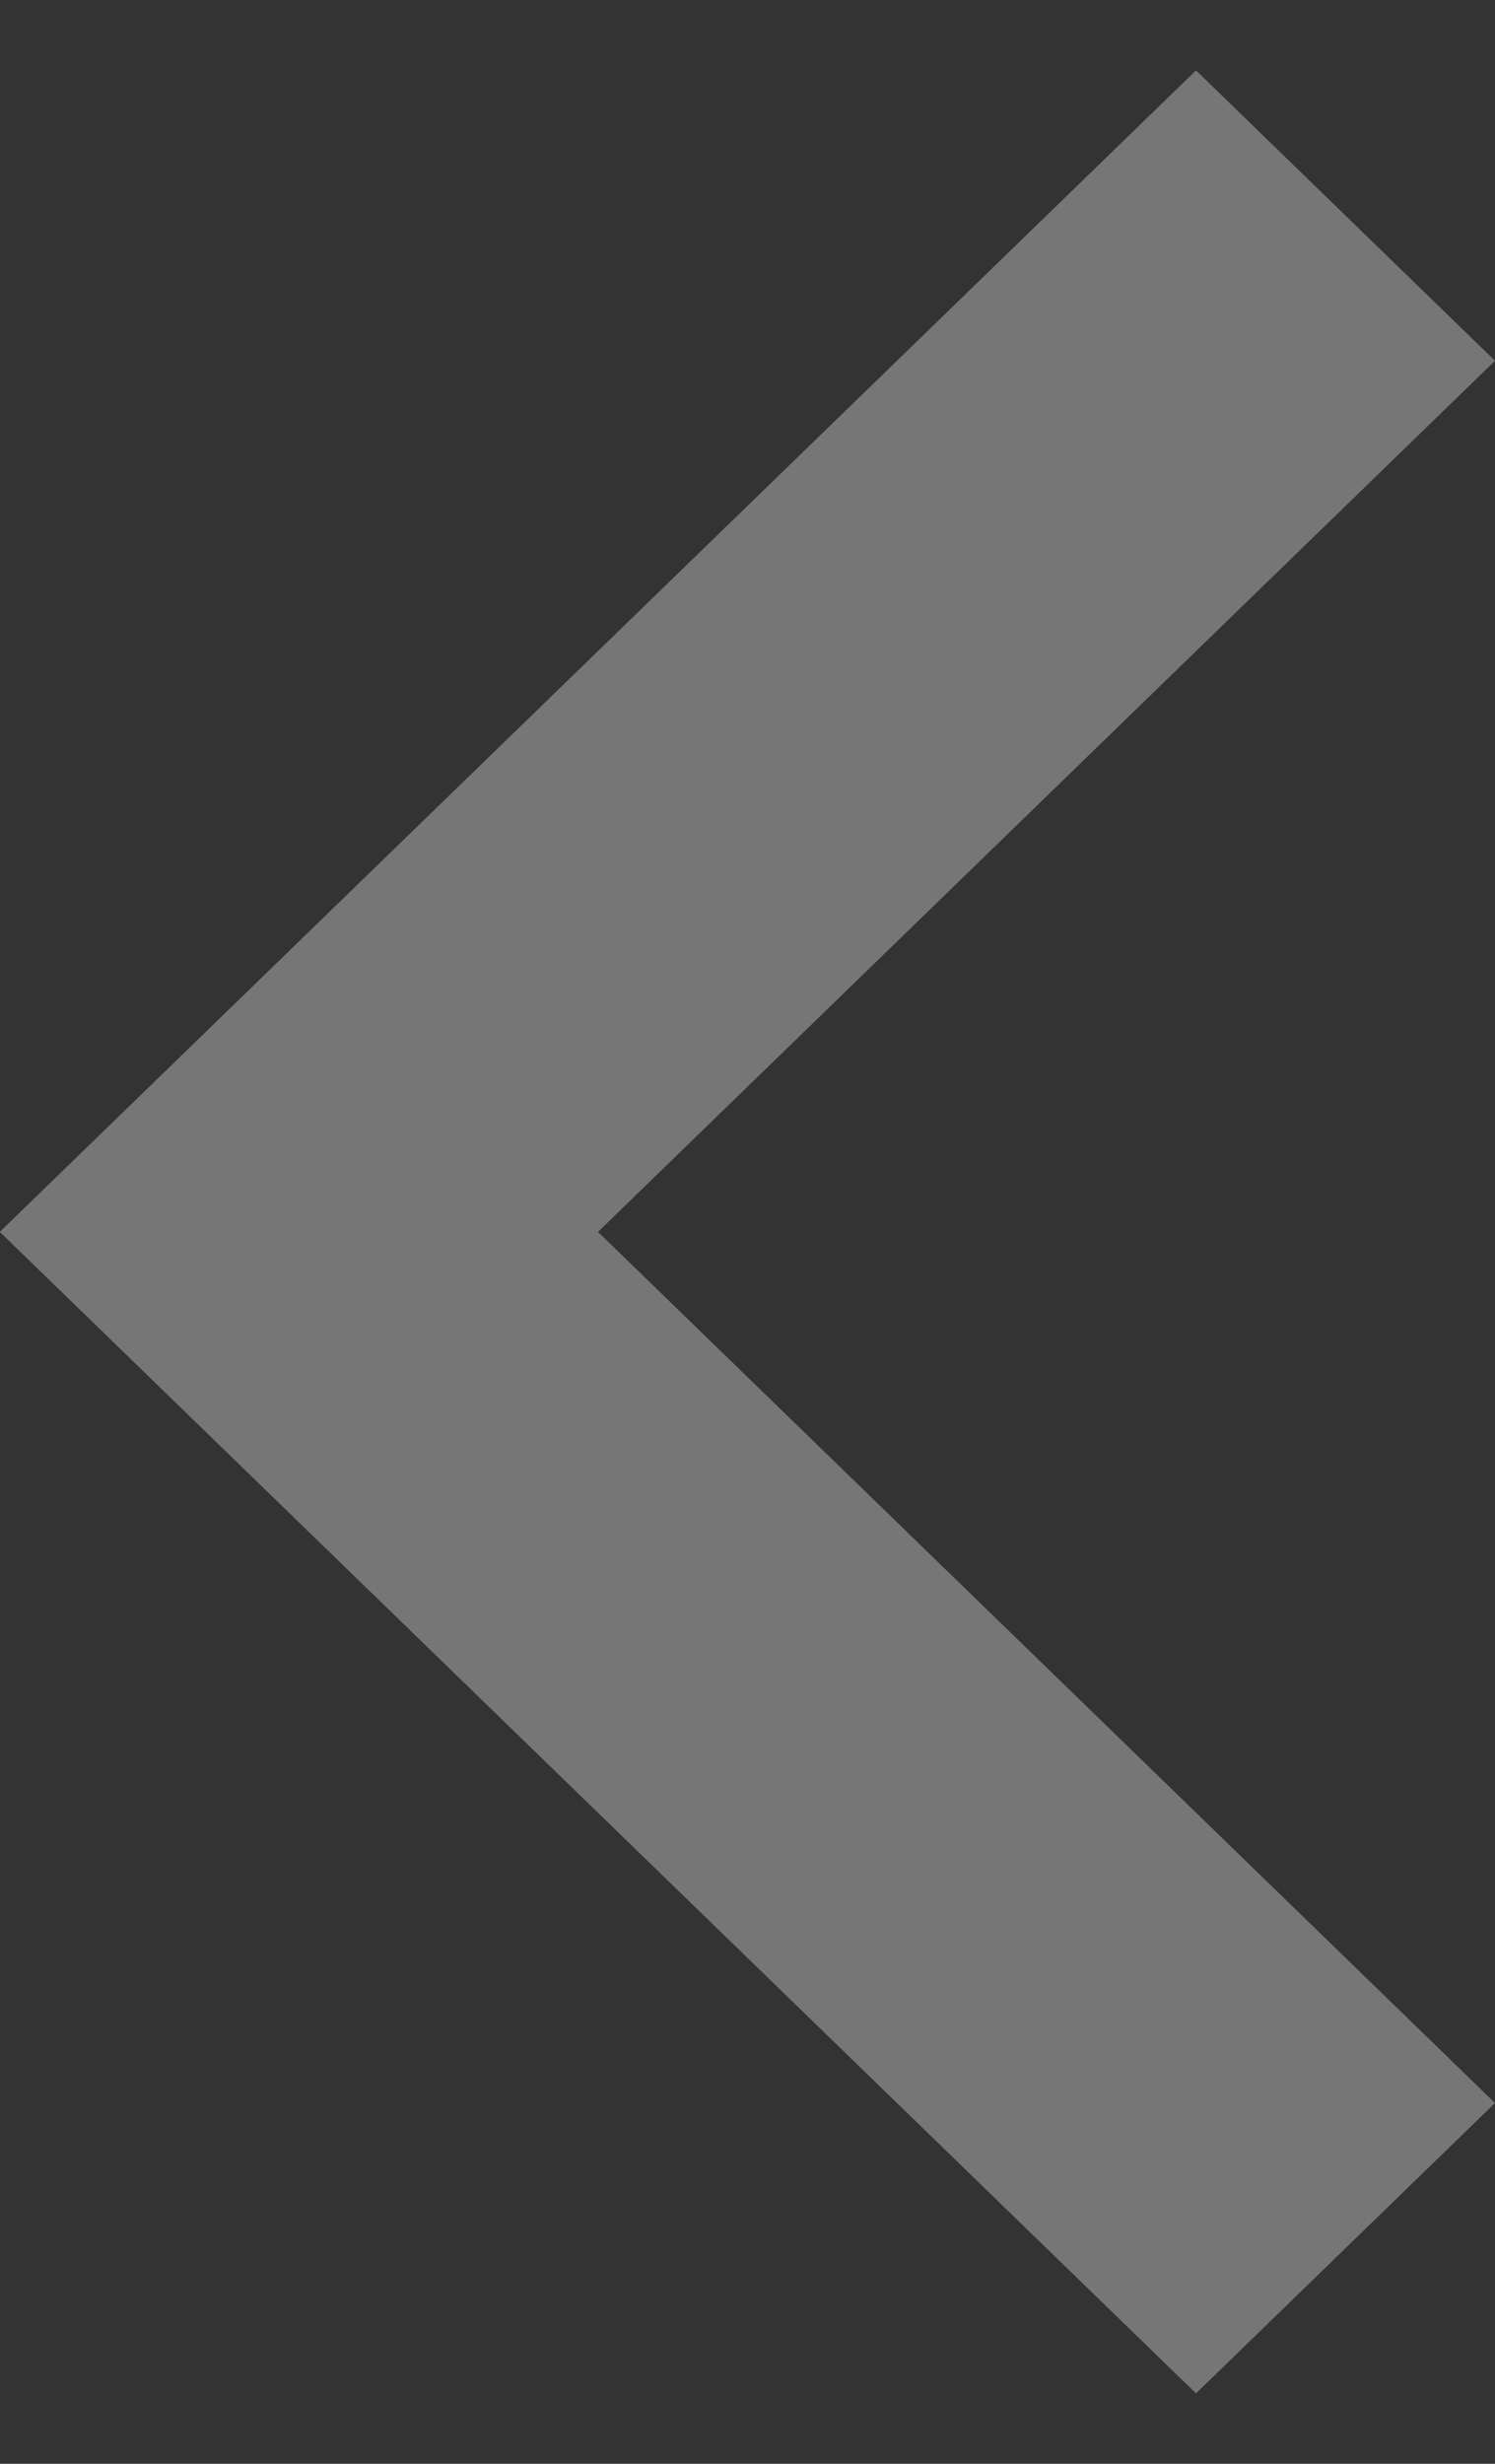 <svg version="1.2" baseProfile="tiny-ps" xmlns="http://www.w3.org/2000/svg" viewBox="0 0 68 112" width="68" height="112">
	<rect x="0" y="0" width="68" height="112" fill="#333333" stroke="none"/>
	<title>Group 5</title>
	<style>
		tspan { white-space:pre }
		.shp0 { fill: #ffffff } 
	</style>
	<g id="Group 5">
		<g id="stats copy">
			<g id="Group 3">
				<g id="Swipe" style="fill-opacity: 0.329">
					<path id="Shape 5" class="shp0" d="M54.4 3.2L68 16.4L13.6 69.2L-0.01 56L54.4 3.2ZM68 95.6L54.4 108.8L-0.01 56L13.6 42.8L68 95.6Z" />
				</g>
			</g>
		</g>
	</g>
</svg>